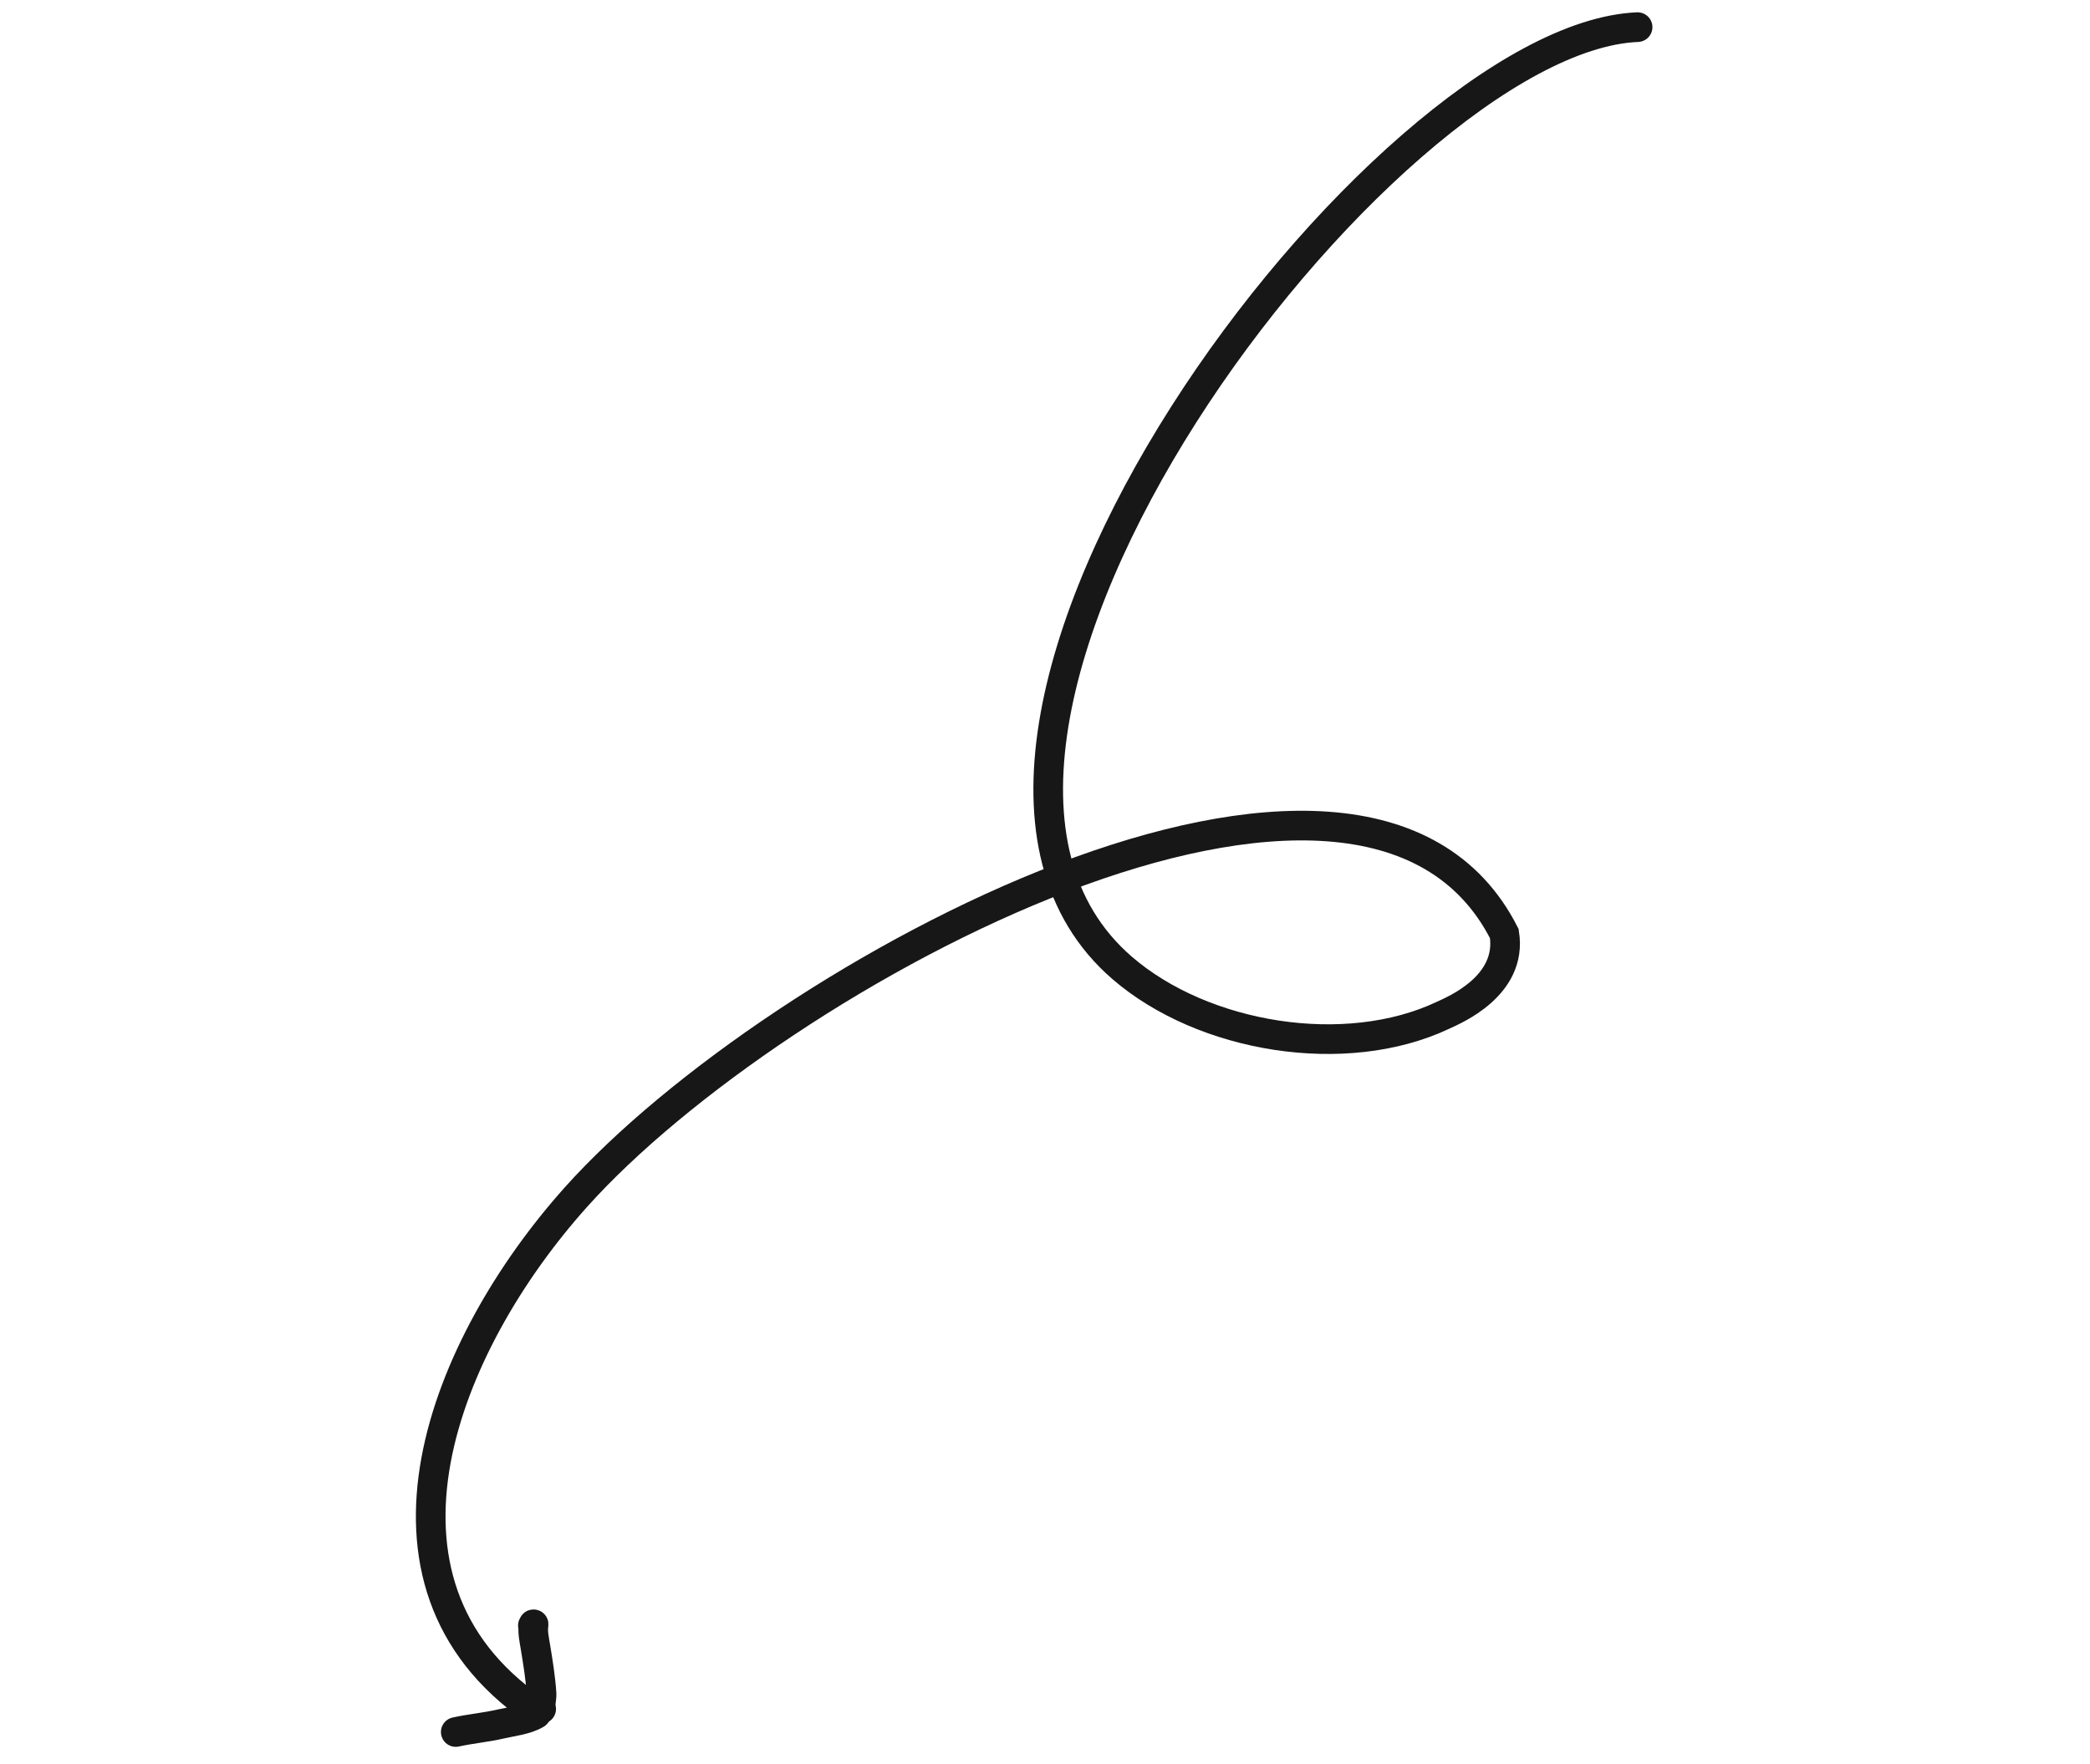 <svg width="141" height="119" viewBox="0 0 141 119" fill="none" xmlns="http://www.w3.org/2000/svg">
<path d="M110.479 1.831C93.289 2.54 57.601 49.665 75.71 65.302C81.187 70.031 90.769 71.603 97.353 68.493C98.071 68.154 102.05 66.531 101.487 62.984C92.01 44.316 52.387 65.65 38.853 80.764C29.949 90.707 23.524 106.687 36.032 115.331" stroke="#171717" stroke-width="2" stroke-linecap="round"/>
<path d="M36.51 115.289C36.414 115.038 36.554 114.536 36.536 114.266C36.467 113.206 36.295 112.165 36.124 111.119C36.047 110.644 35.923 110.115 35.995 109.632C36.012 109.519 35.984 109.605 35.951 109.661" stroke="#171717" stroke-width="2" stroke-linecap="round"/>
<path d="M36.17 115.629C35.484 116.036 34.549 116.127 33.786 116.304C32.781 116.538 31.754 116.623 30.748 116.846" stroke="#171717" stroke-width="2" stroke-linecap="round"/>
</svg>
